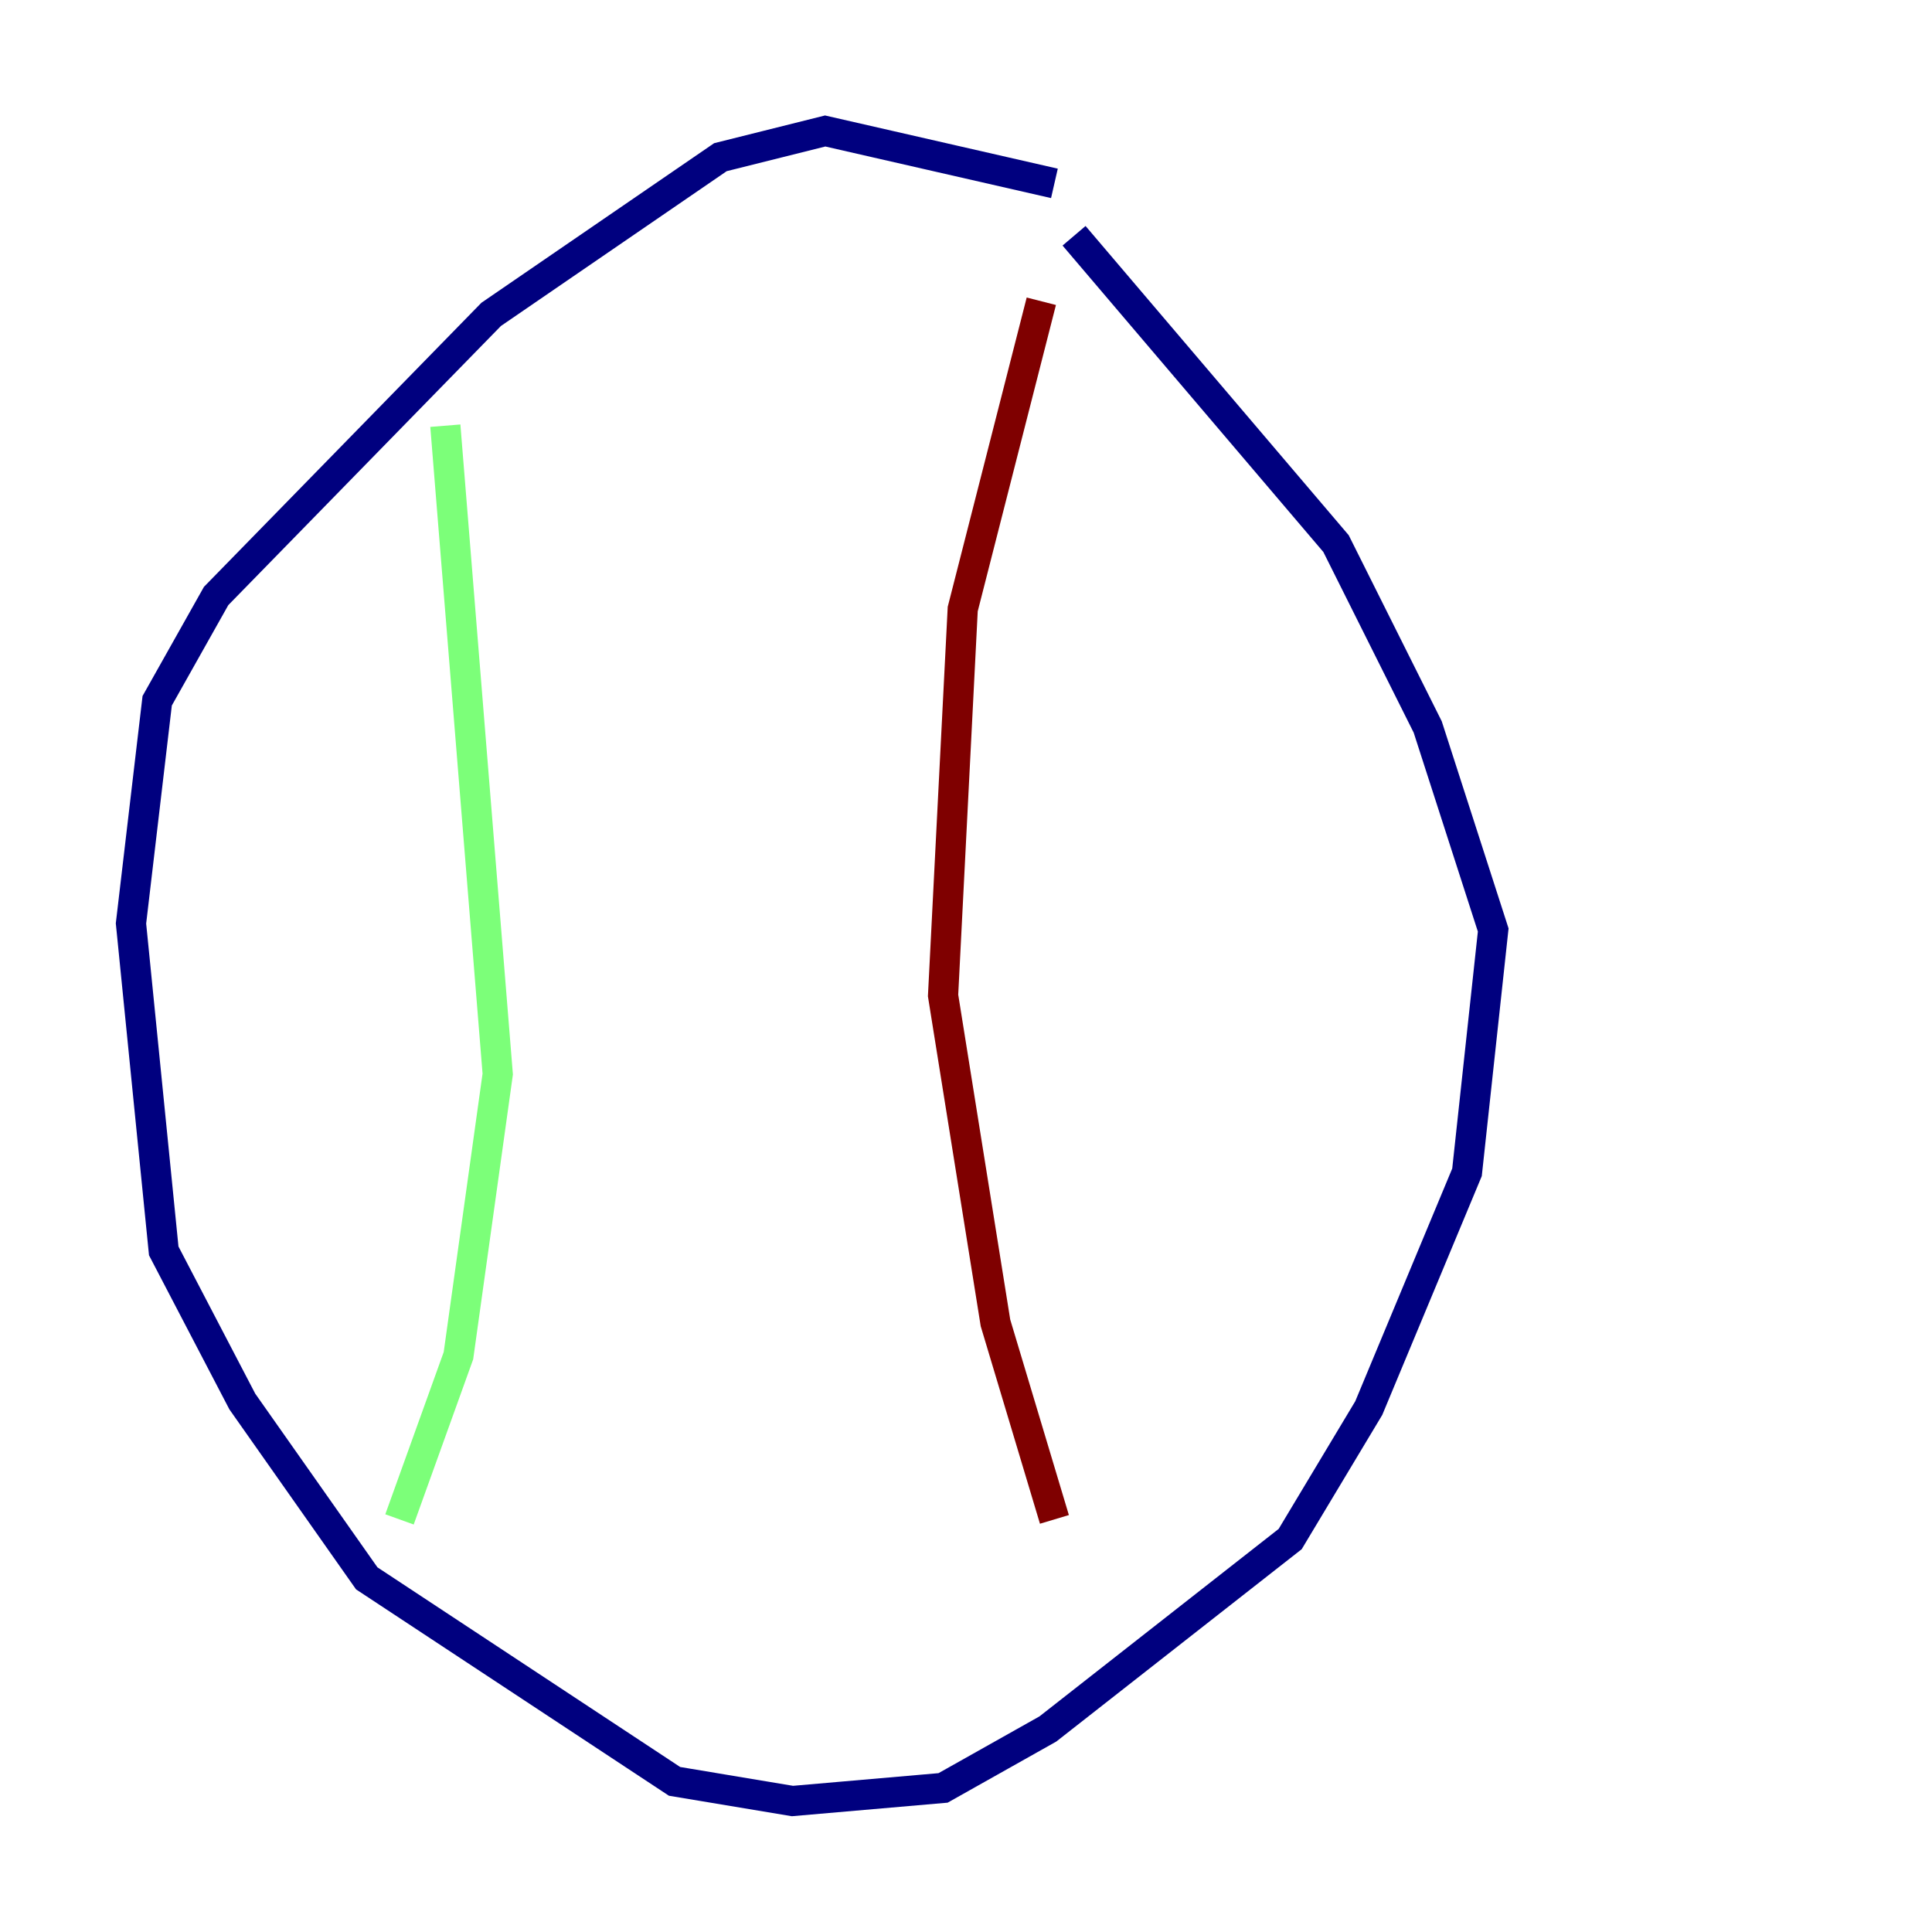<?xml version="1.0" encoding="utf-8" ?>
<svg baseProfile="tiny" height="128" version="1.2" viewBox="0,0,128,128" width="128" xmlns="http://www.w3.org/2000/svg" xmlns:ev="http://www.w3.org/2001/xml-events" xmlns:xlink="http://www.w3.org/1999/xlink"><defs /><polyline fill="none" points="69.858,12.149 54.671,8.678 47.729,10.414 32.542,20.827 14.319,39.485 10.414,46.427 8.678,61.18 10.848,82.875 16.054,92.854 24.298,104.57 44.691,118.02 52.502,119.322 62.481,118.454 69.424,114.549 85.478,101.966 90.685,93.288 97.193,77.668 98.929,61.614 94.59,48.163 88.515,36.014 71.159,15.62" stroke="#00007f" stroke-width="2" /><polyline fill="none" points="29.505,28.203 32.976,71.159 30.373,89.817 26.468,100.664" stroke="#7cff79" stroke-width="2" /><polyline fill="none" points="68.99,19.959 63.783,40.352 62.481,65.953 65.953,87.647 69.858,100.664" stroke="#7f0000" stroke-width="2" /></svg>